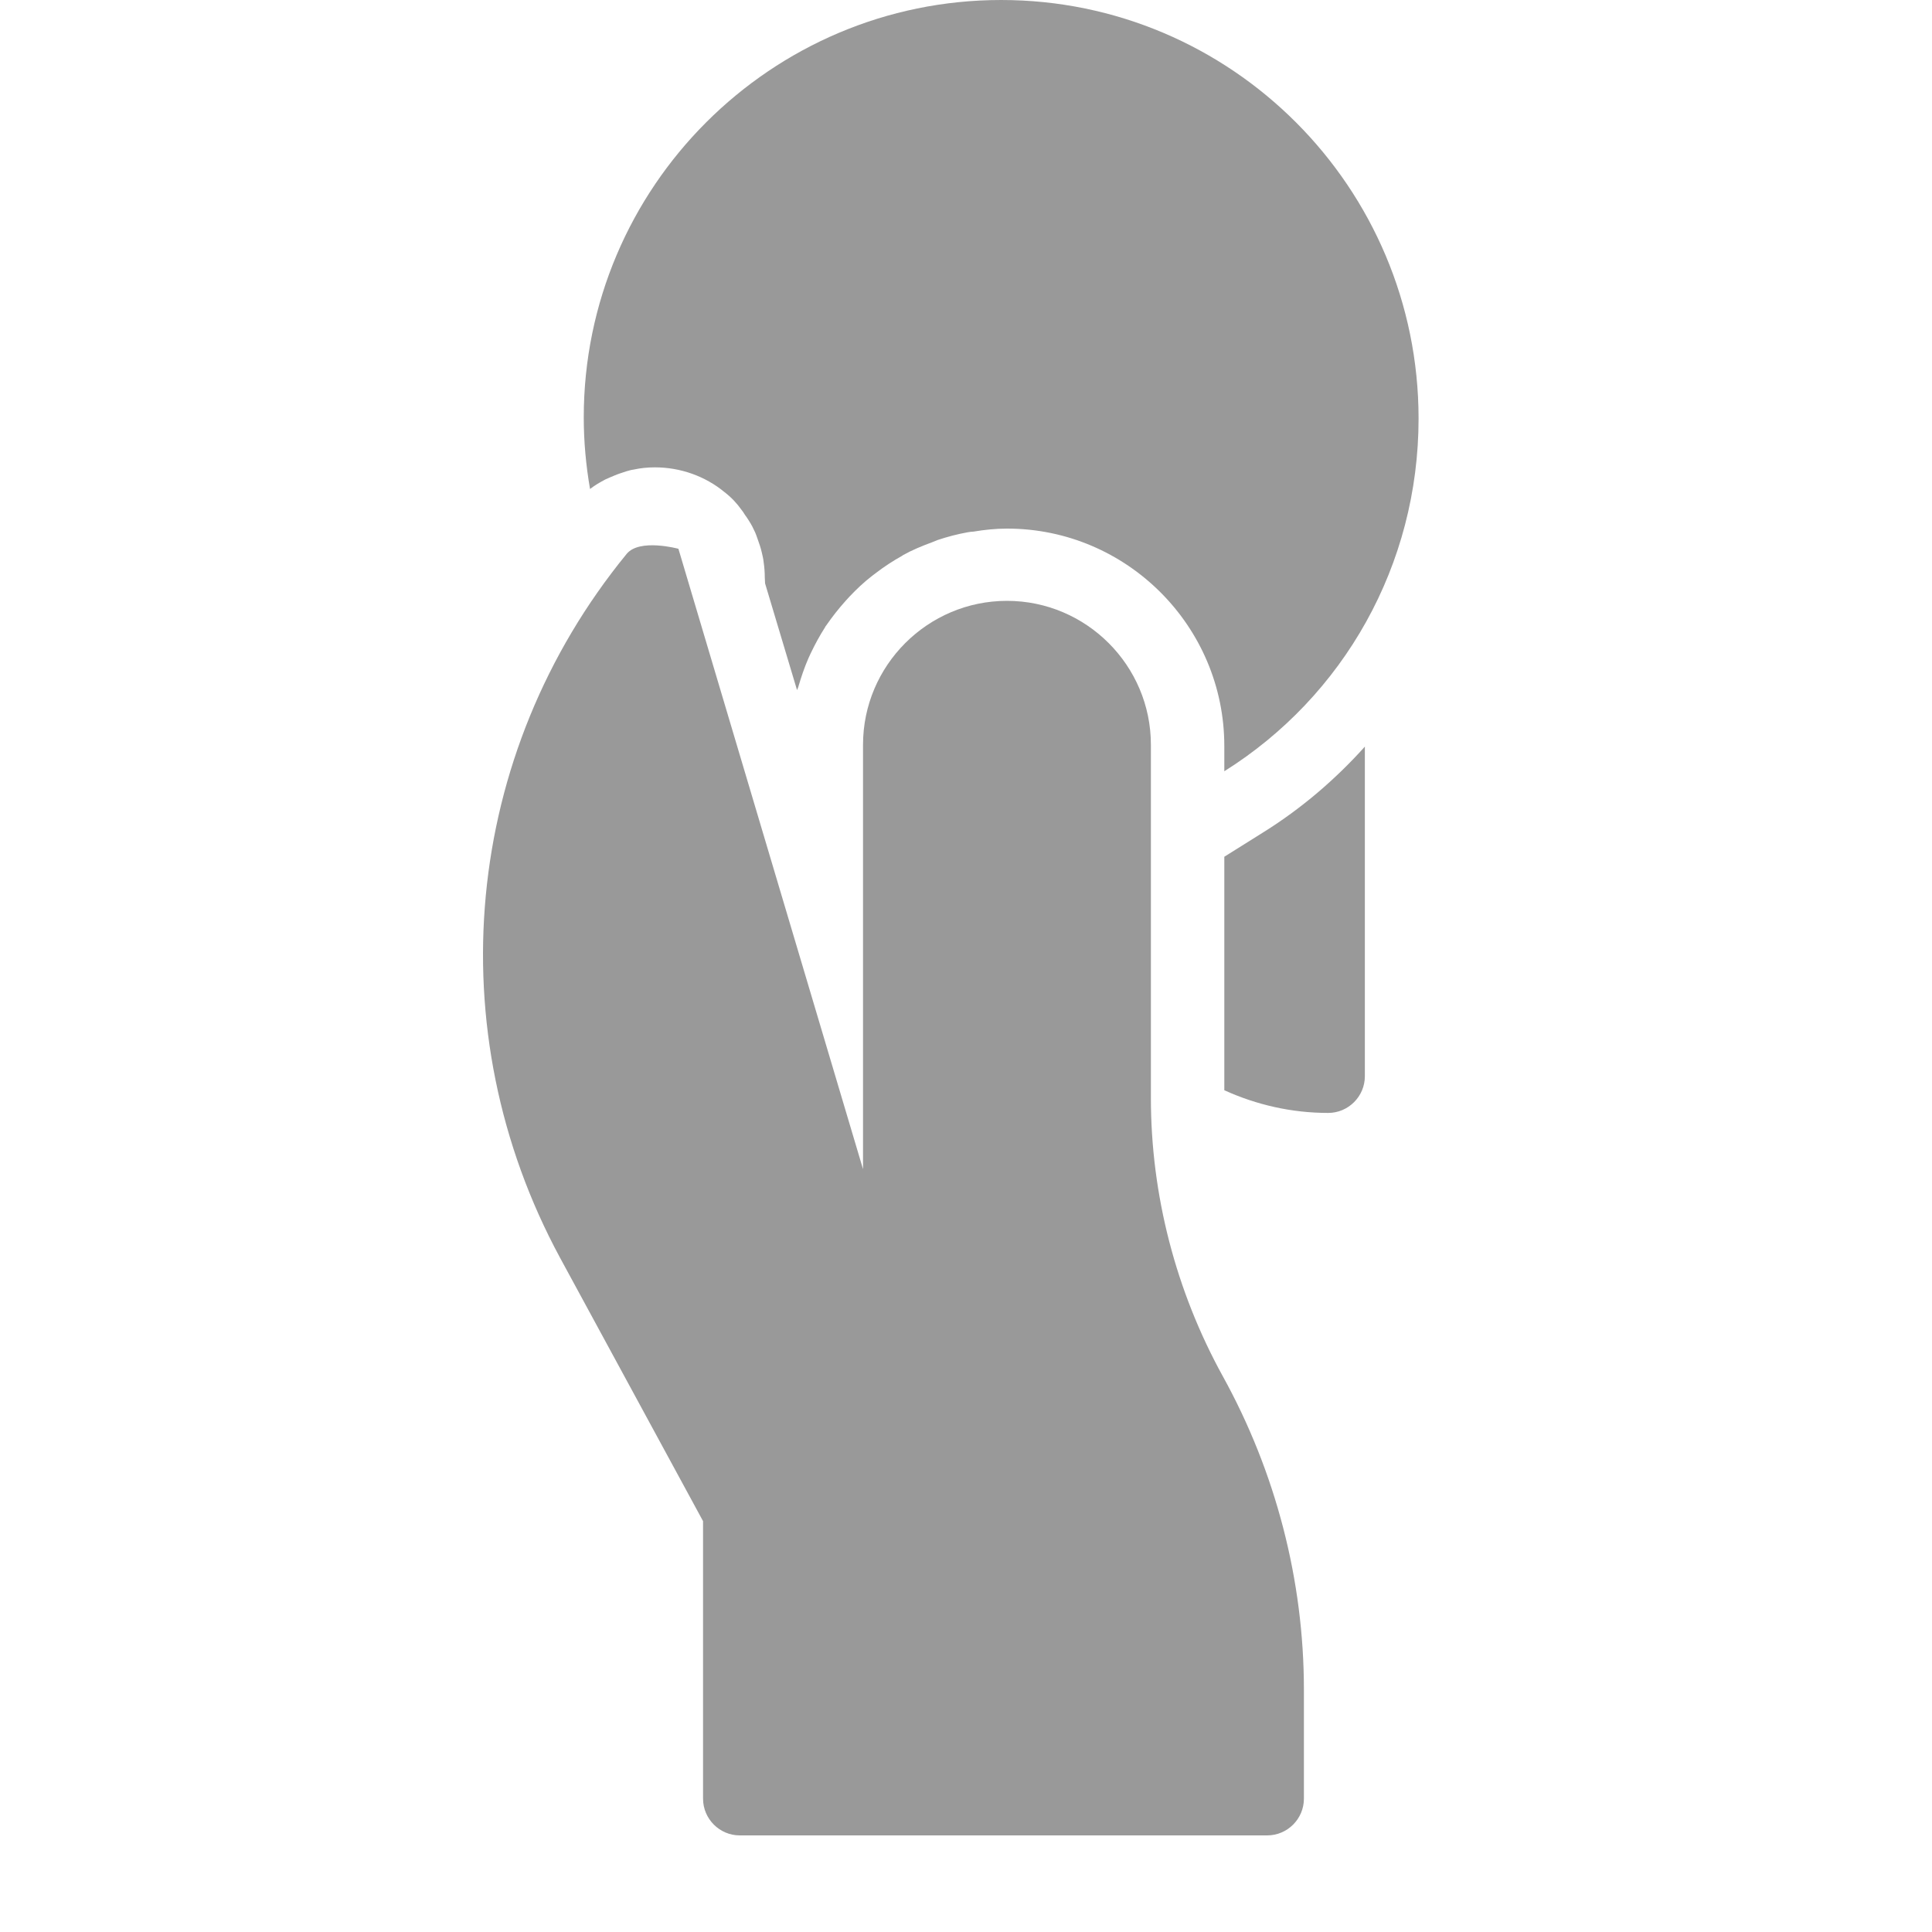 <svg width="20" height="20" viewBox="0 0 20 20" fill="none" xmlns="http://www.w3.org/2000/svg">
<path d="M13.498 17.491V18.62C13.498 18.829 13.327 19 13.118 19H7.658C7.449 19 7.278 18.829 7.278 18.62V15.747L5.799 13.023C4.523 10.666 4.792 7.805 6.487 5.734C6.62 5.571 7.023 5.681 7.023 5.681L8.934 12.103V7.71C8.934 6.889 9.603 6.22 10.424 6.22C11.245 6.22 11.914 6.889 11.914 7.71V11.366C11.914 12.369 12.172 13.364 12.658 14.246C13.206 15.238 13.498 16.359 13.498 17.491L13.498 17.491Z" fill="#999999"/>
<path d="M14.129 7.729V11.141C14.129 11.35 13.958 11.521 13.749 11.521C13.373 11.521 13.008 11.438 12.674 11.286V8.869L13.081 8.614C13.476 8.367 13.825 8.067 14.129 7.729L14.129 7.729Z" fill="#999999"/>
<path d="M6.108 5.062C6.157 5.024 6.21 4.993 6.267 4.963C6.298 4.948 6.328 4.937 6.355 4.925C6.397 4.906 6.438 4.895 6.484 4.879C6.51 4.872 6.533 4.864 6.56 4.861C6.632 4.845 6.704 4.838 6.78 4.838C7.043 4.838 7.301 4.929 7.502 5.096C7.571 5.149 7.628 5.21 7.677 5.279C7.696 5.301 7.708 5.328 7.727 5.351C7.757 5.396 7.784 5.438 7.806 5.488C7.822 5.518 7.833 5.552 7.844 5.583C7.86 5.628 7.875 5.67 7.886 5.719C7.894 5.754 7.902 5.784 7.905 5.818C7.913 5.871 7.917 5.925 7.917 5.978C7.917 5.997 7.92 6.016 7.92 6.039L8.251 7.144C8.255 7.133 8.259 7.125 8.263 7.114C8.293 7.011 8.327 6.909 8.369 6.814C8.377 6.798 8.384 6.783 8.392 6.764C8.437 6.669 8.487 6.578 8.54 6.495C8.544 6.487 8.548 6.479 8.555 6.472C8.616 6.384 8.681 6.301 8.753 6.221C8.768 6.206 8.779 6.191 8.795 6.175C8.867 6.099 8.943 6.027 9.026 5.963C9.042 5.951 9.057 5.94 9.072 5.928C9.156 5.864 9.243 5.807 9.338 5.754C9.342 5.75 9.346 5.75 9.349 5.746C9.444 5.693 9.547 5.651 9.65 5.613C9.669 5.605 9.688 5.598 9.707 5.59C9.809 5.556 9.912 5.529 10.018 5.51C10.037 5.507 10.06 5.503 10.079 5.503C10.193 5.484 10.307 5.472 10.425 5.472C11.664 5.472 12.674 6.483 12.674 7.722V7.984C13.909 7.209 14.685 5.849 14.685 4.332C14.684 1.938 12.746 0 10.364 0C7.981 0 6.043 1.938 6.043 4.321C6.043 4.572 6.066 4.819 6.108 5.062L6.108 5.062Z" fill="#999999"/>
</svg>

